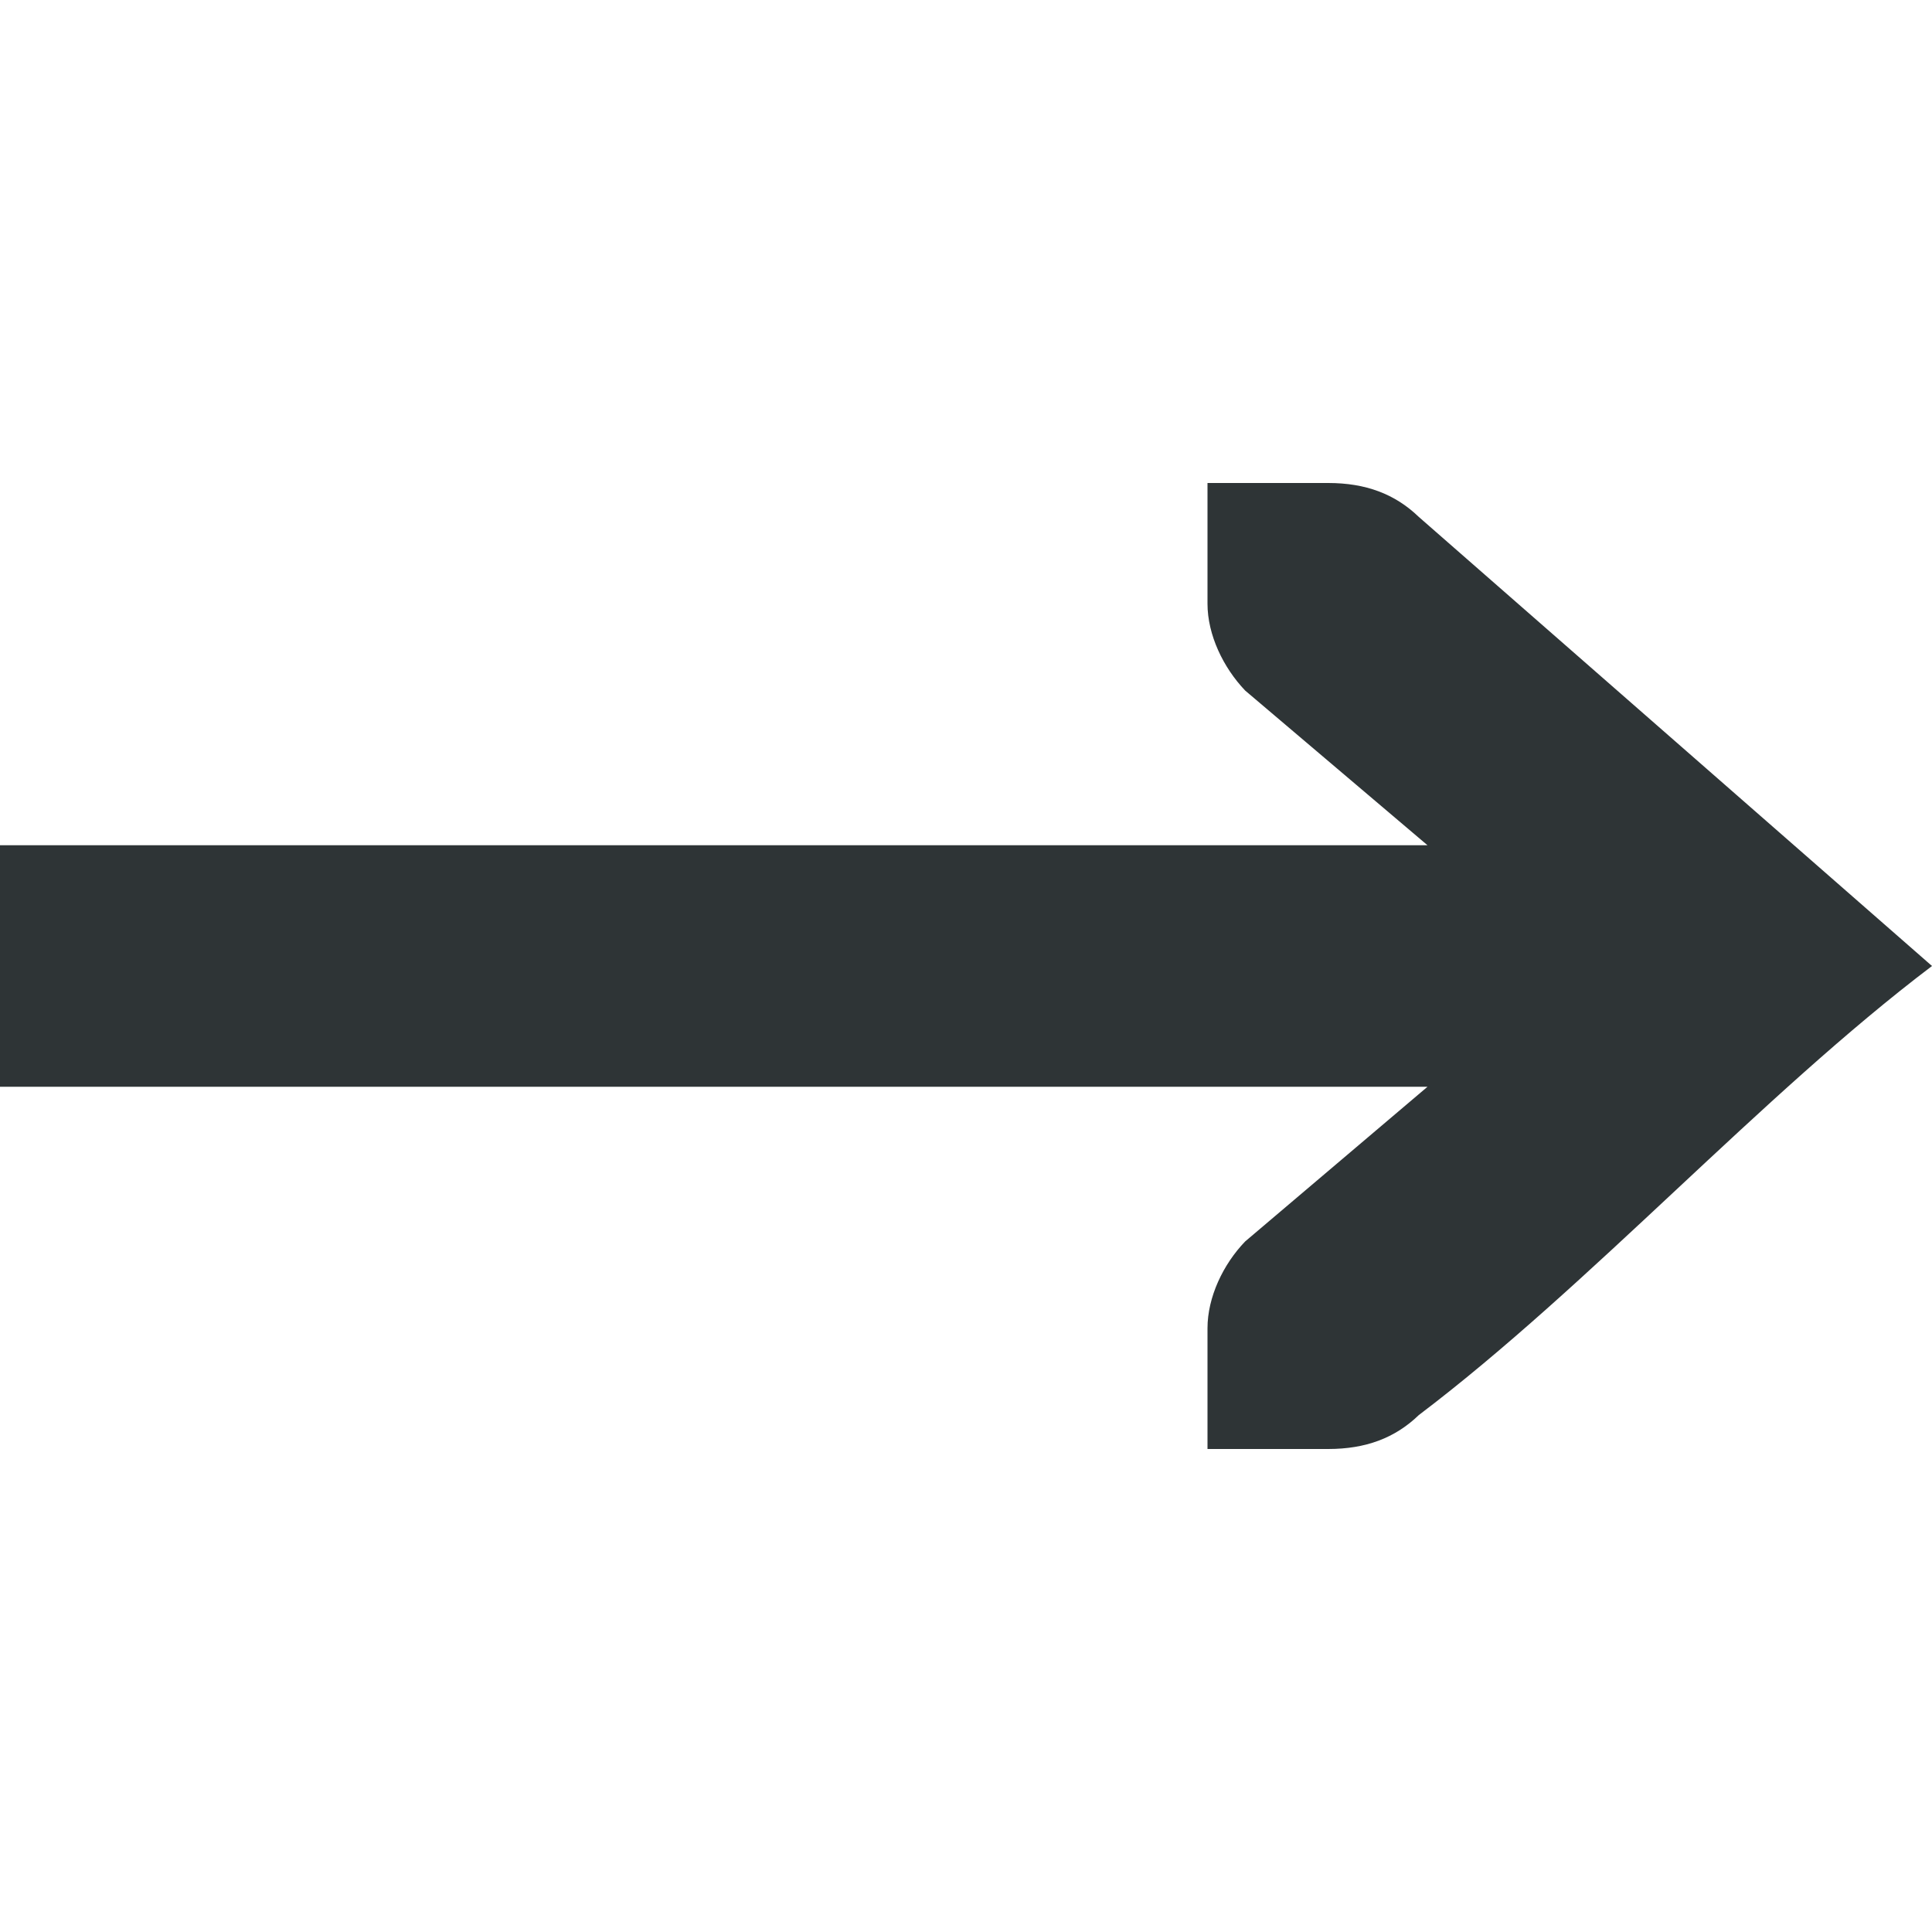 <svg viewBox="0 0 16 16" xmlns="http://www.w3.org/2000/svg"><path d="m10 4v1c0 .257.13.528.312.719l1.51 1.281h-11.822v2h11.822l-1.51 1.281c-.183.19-.312.462-.312.719v1h.414.586c.309 0 .552-.09.75-.281 1.417-1.073 2.833-2.646 4.25-3.719l-4.25-3.719c-.198-.191-.441-.281-.75-.281h-.586z" fill="#2e3436"/></svg>